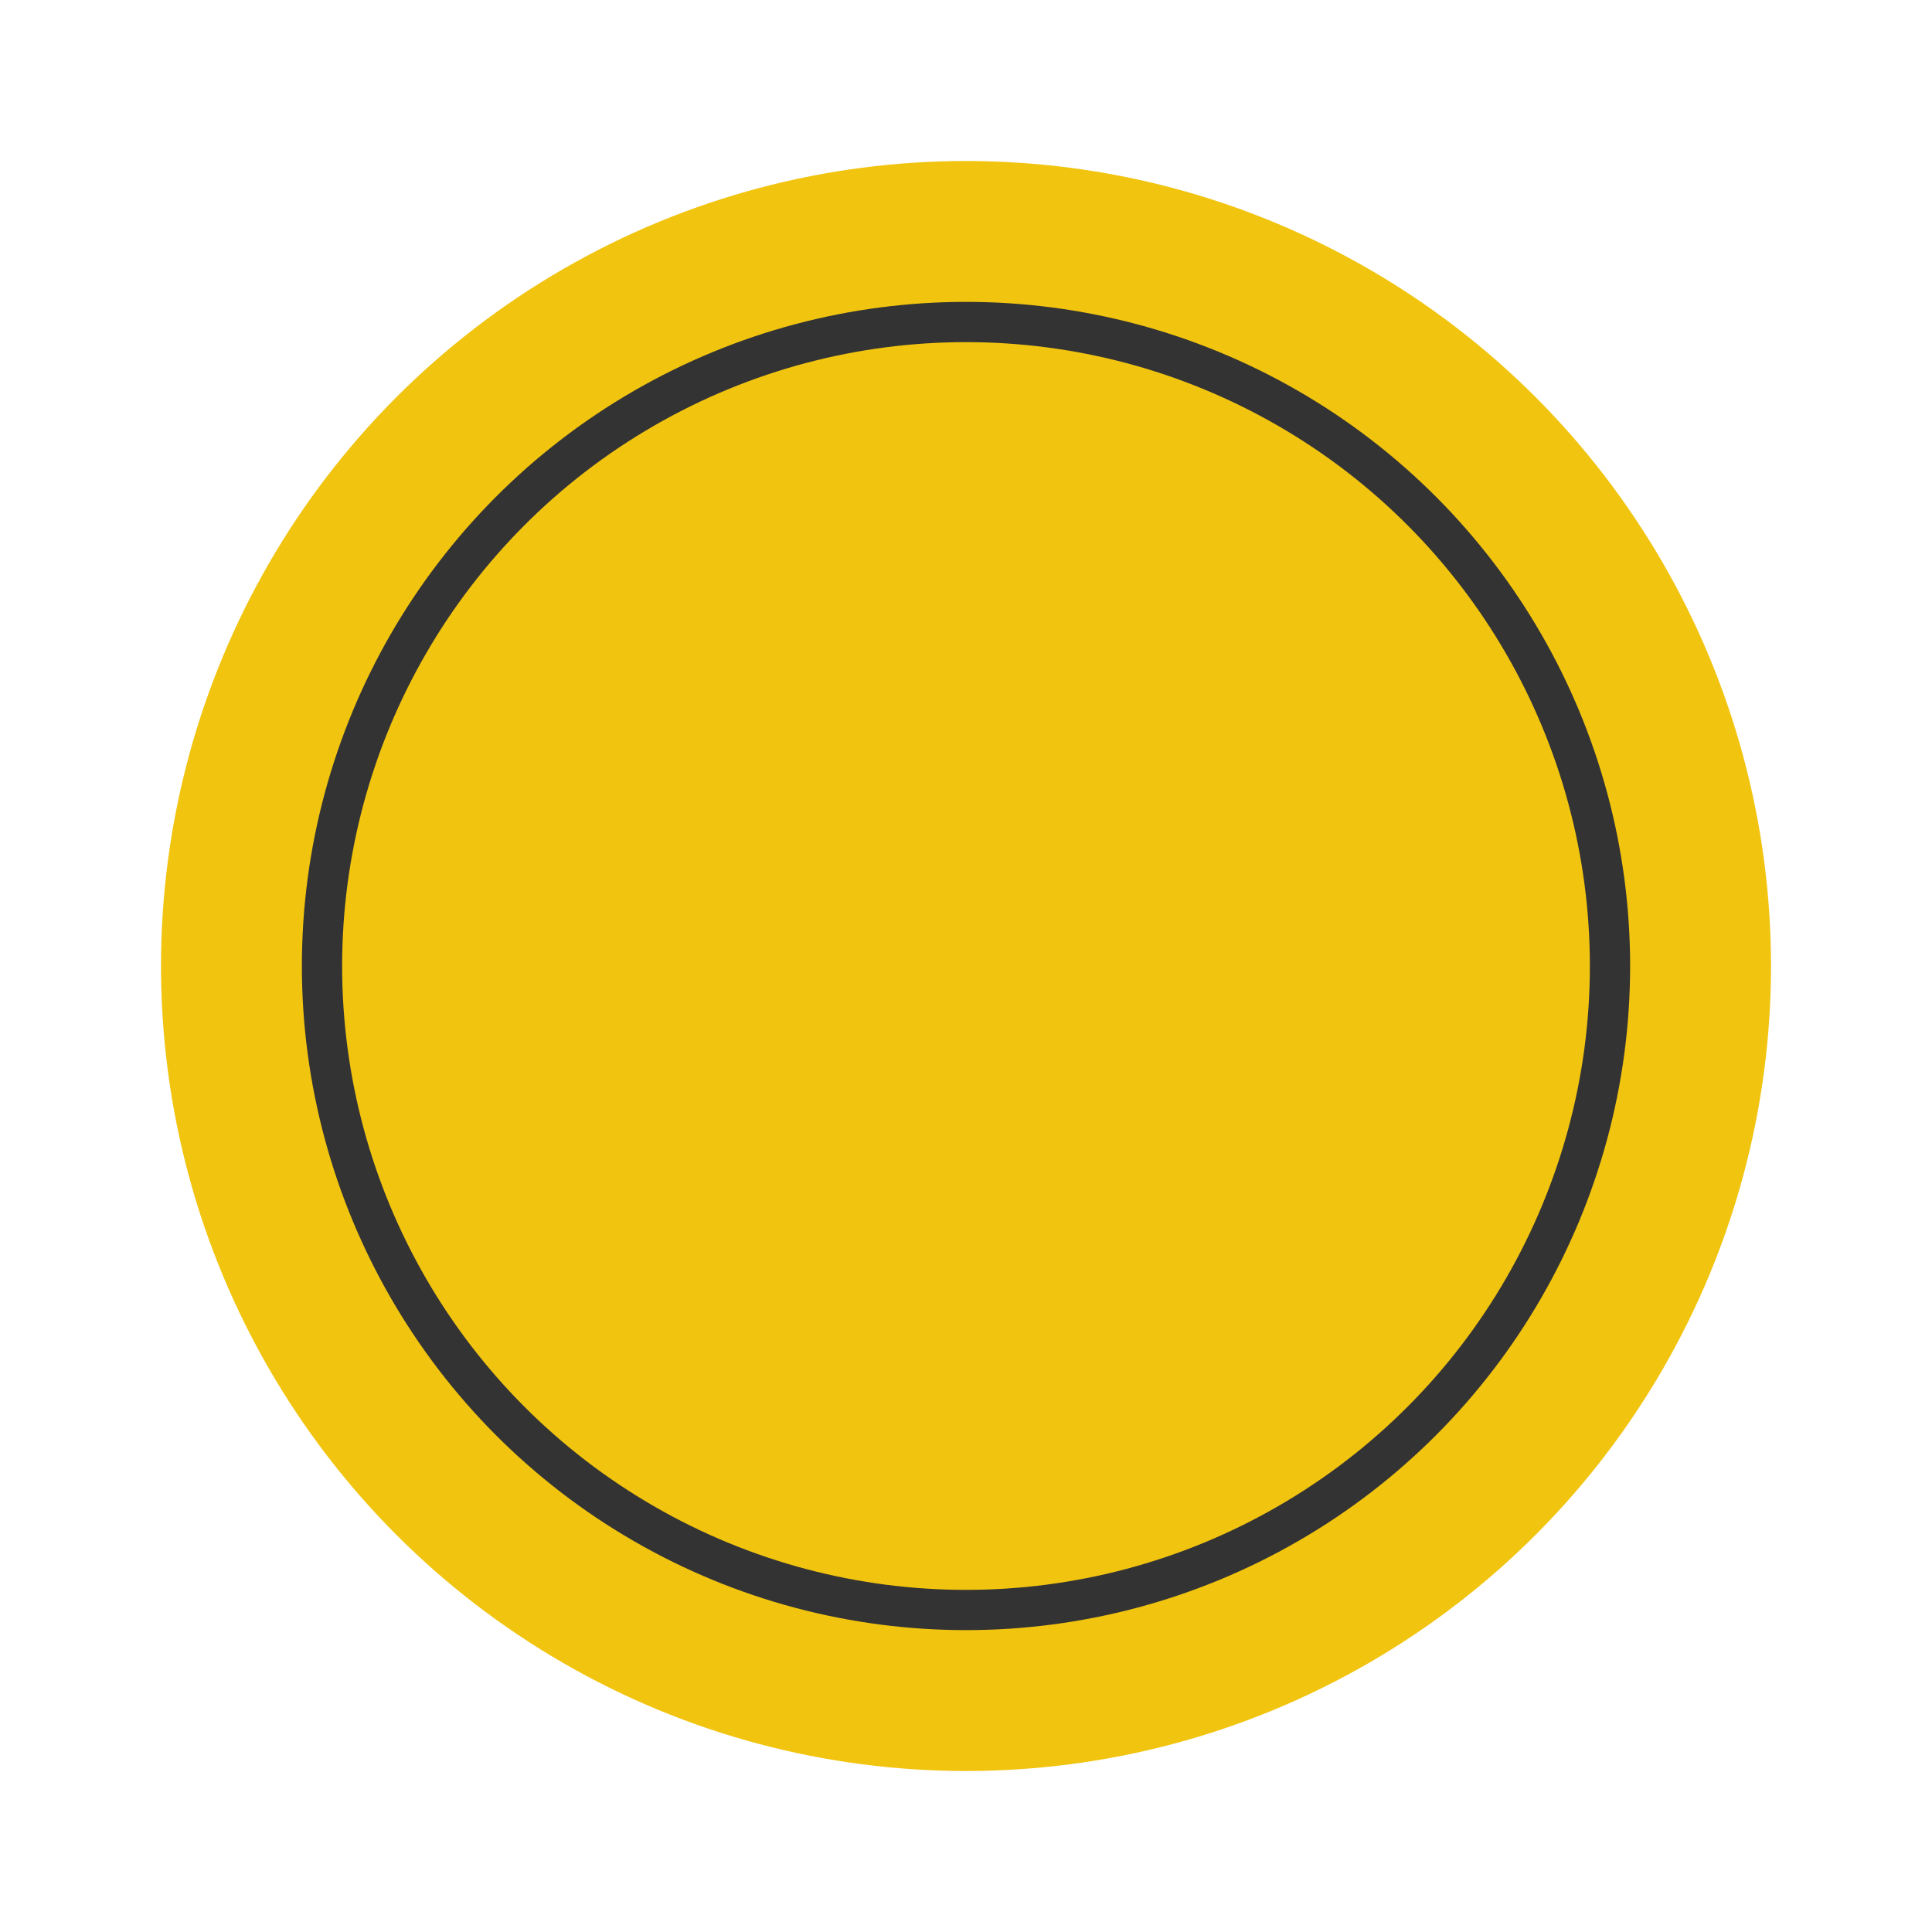 <svg xmlns='http://www.w3.org/2000/svg' width='100' height='100' viewBox='0 0 24 24'><circle cx='12' cy='12' r='10' fill='#f1c40f' /><circle cx='12' cy='12' r='8' fill='none' stroke='#333' stroke-width='0.5' /></svg>

